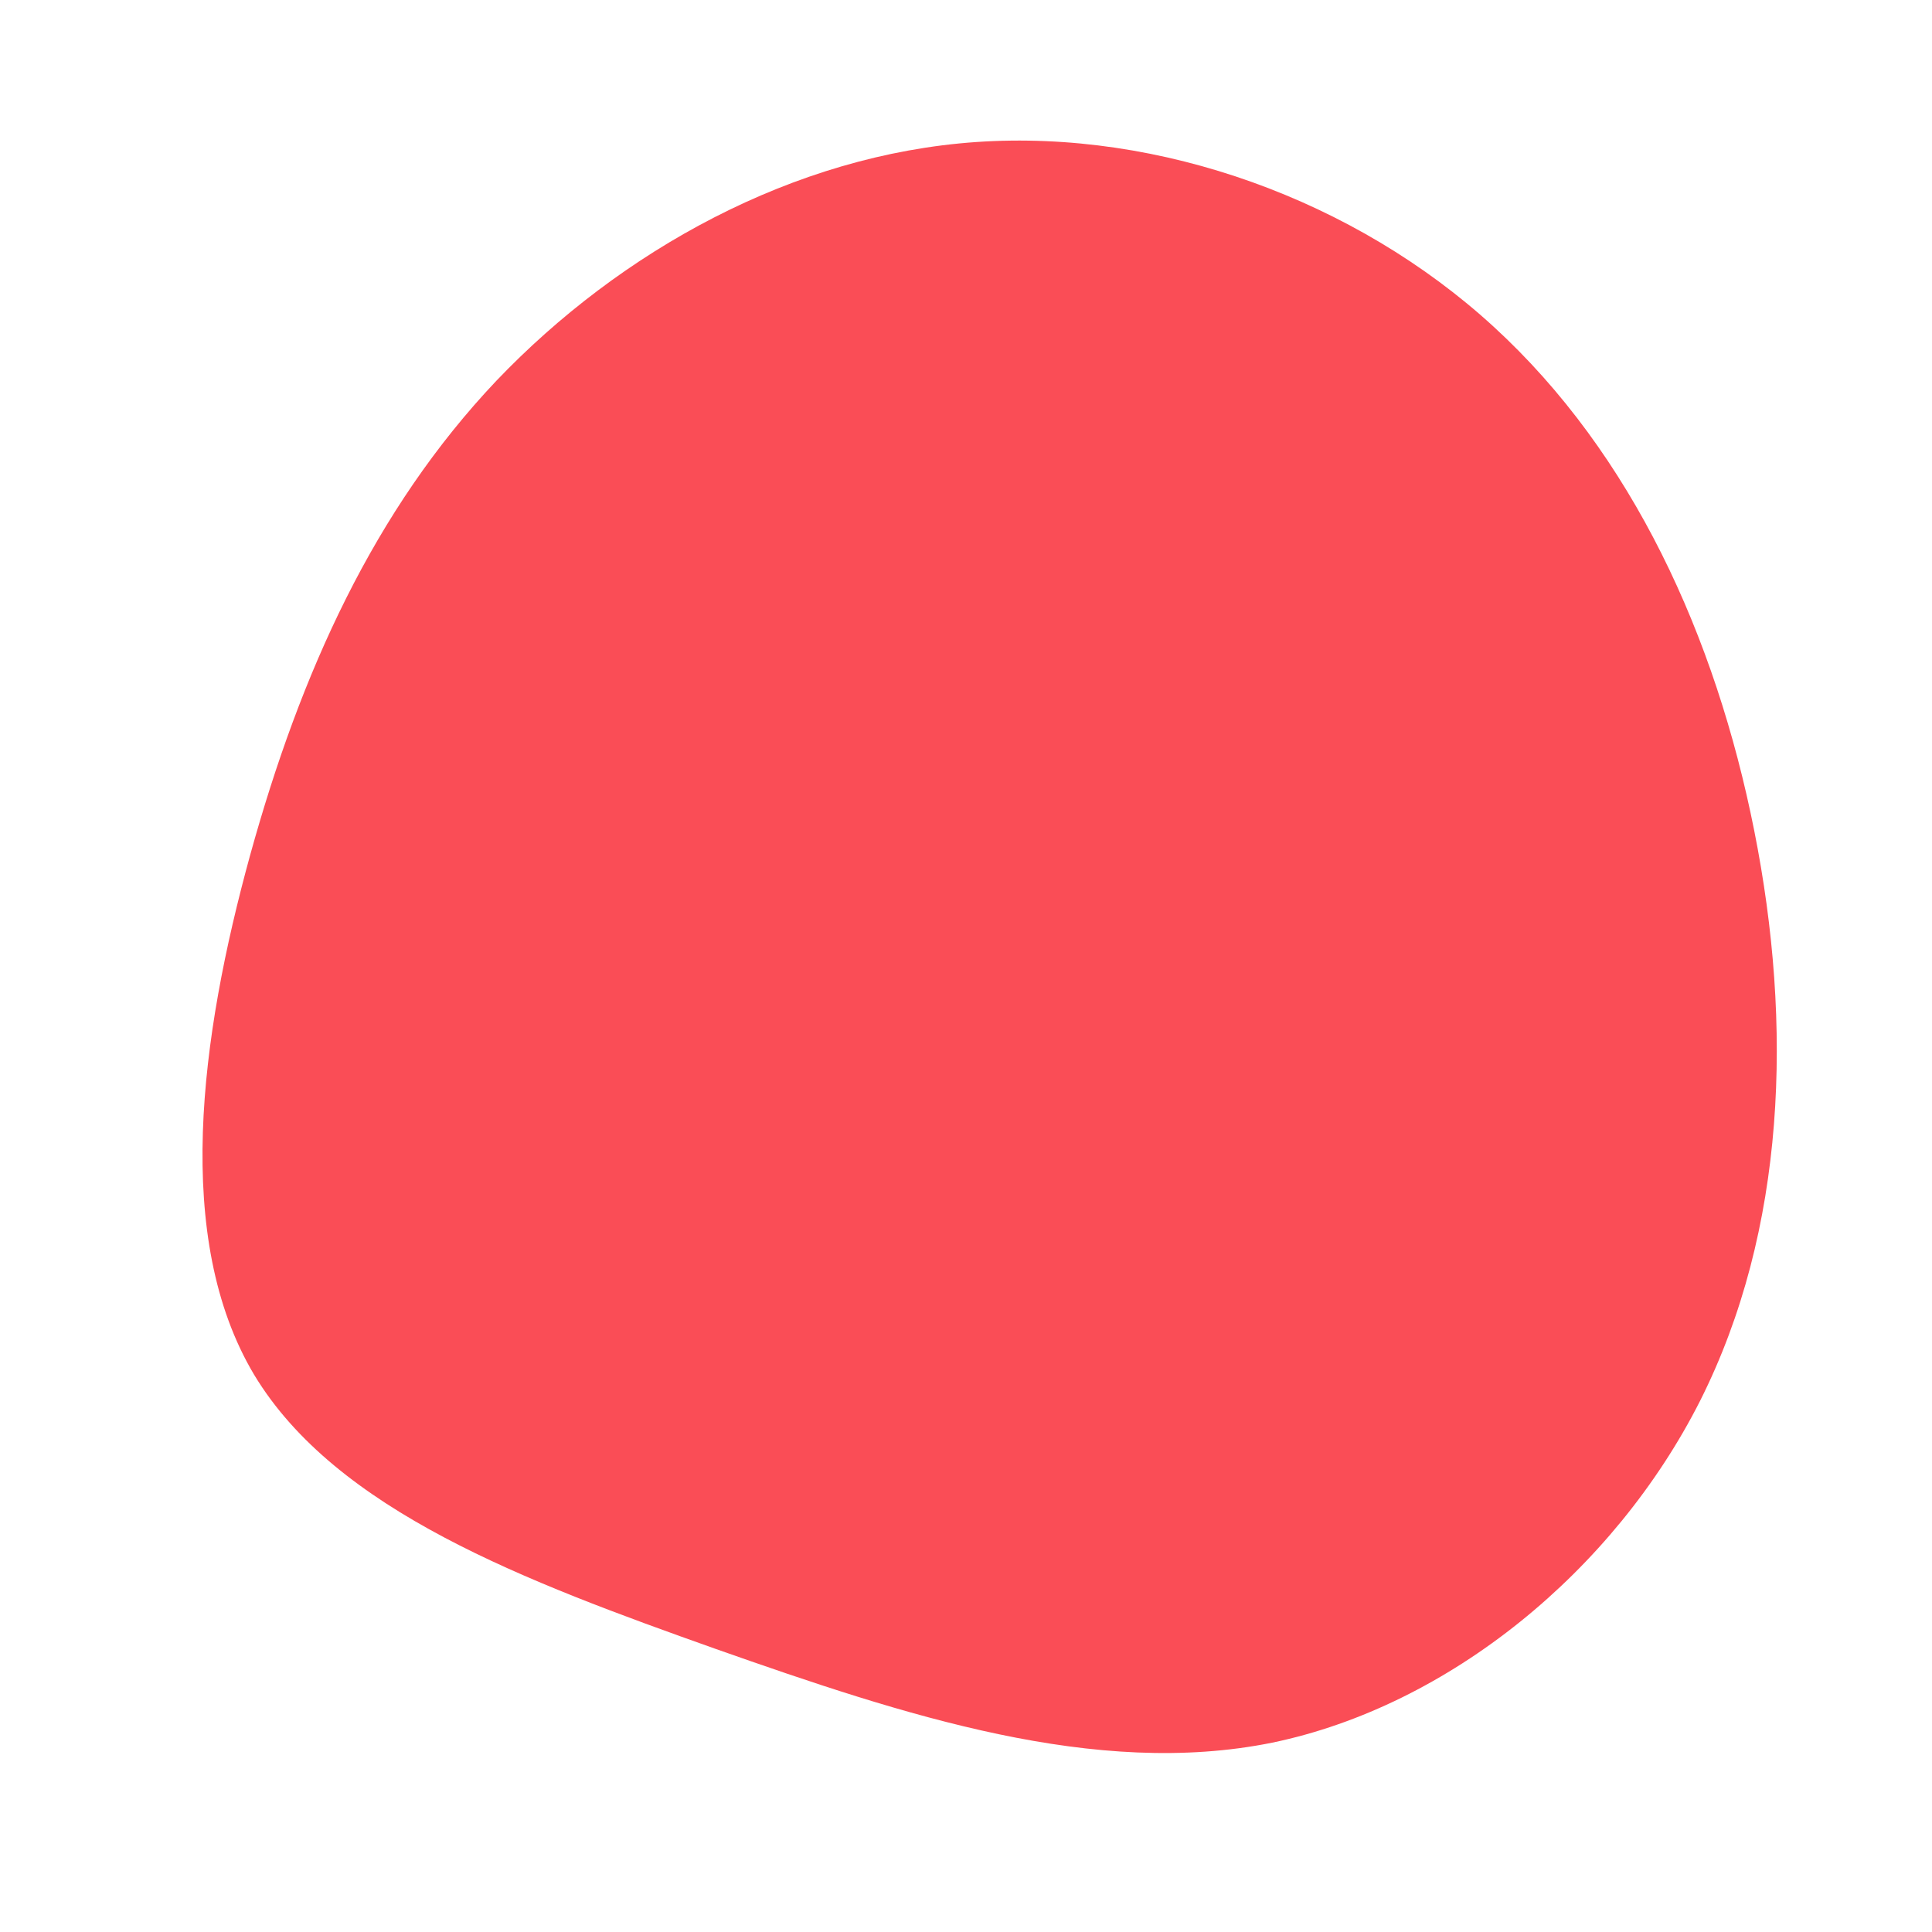 <?xml version="1.0" standalone="no"?>
<svg viewBox="0 0 200 200" xmlns="http://www.w3.org/2000/svg">
  <path fill="#FA4D56" d="M54.6,-66.2C69,-53,77.6,-34.1,81.6,-14C85.6,6.1,84.9,27.3,76,45C67.1,62.6,50,76.6,31.7,80.4C13.4,84.1,-6.3,77.6,-25.9,70.7C-45.6,63.7,-65.2,56.4,-73.7,42.3C-82.1,28.2,-79.3,7.4,-74.1,-11.5C-68.9,-30.3,-61.3,-47.2,-48.6,-60.6C-35.8,-74,-17.9,-84,1.1,-85.3C20.1,-86.6,40.3,-79.3,54.6,-66.2Z" transform="translate(100 100)" />
</svg>
